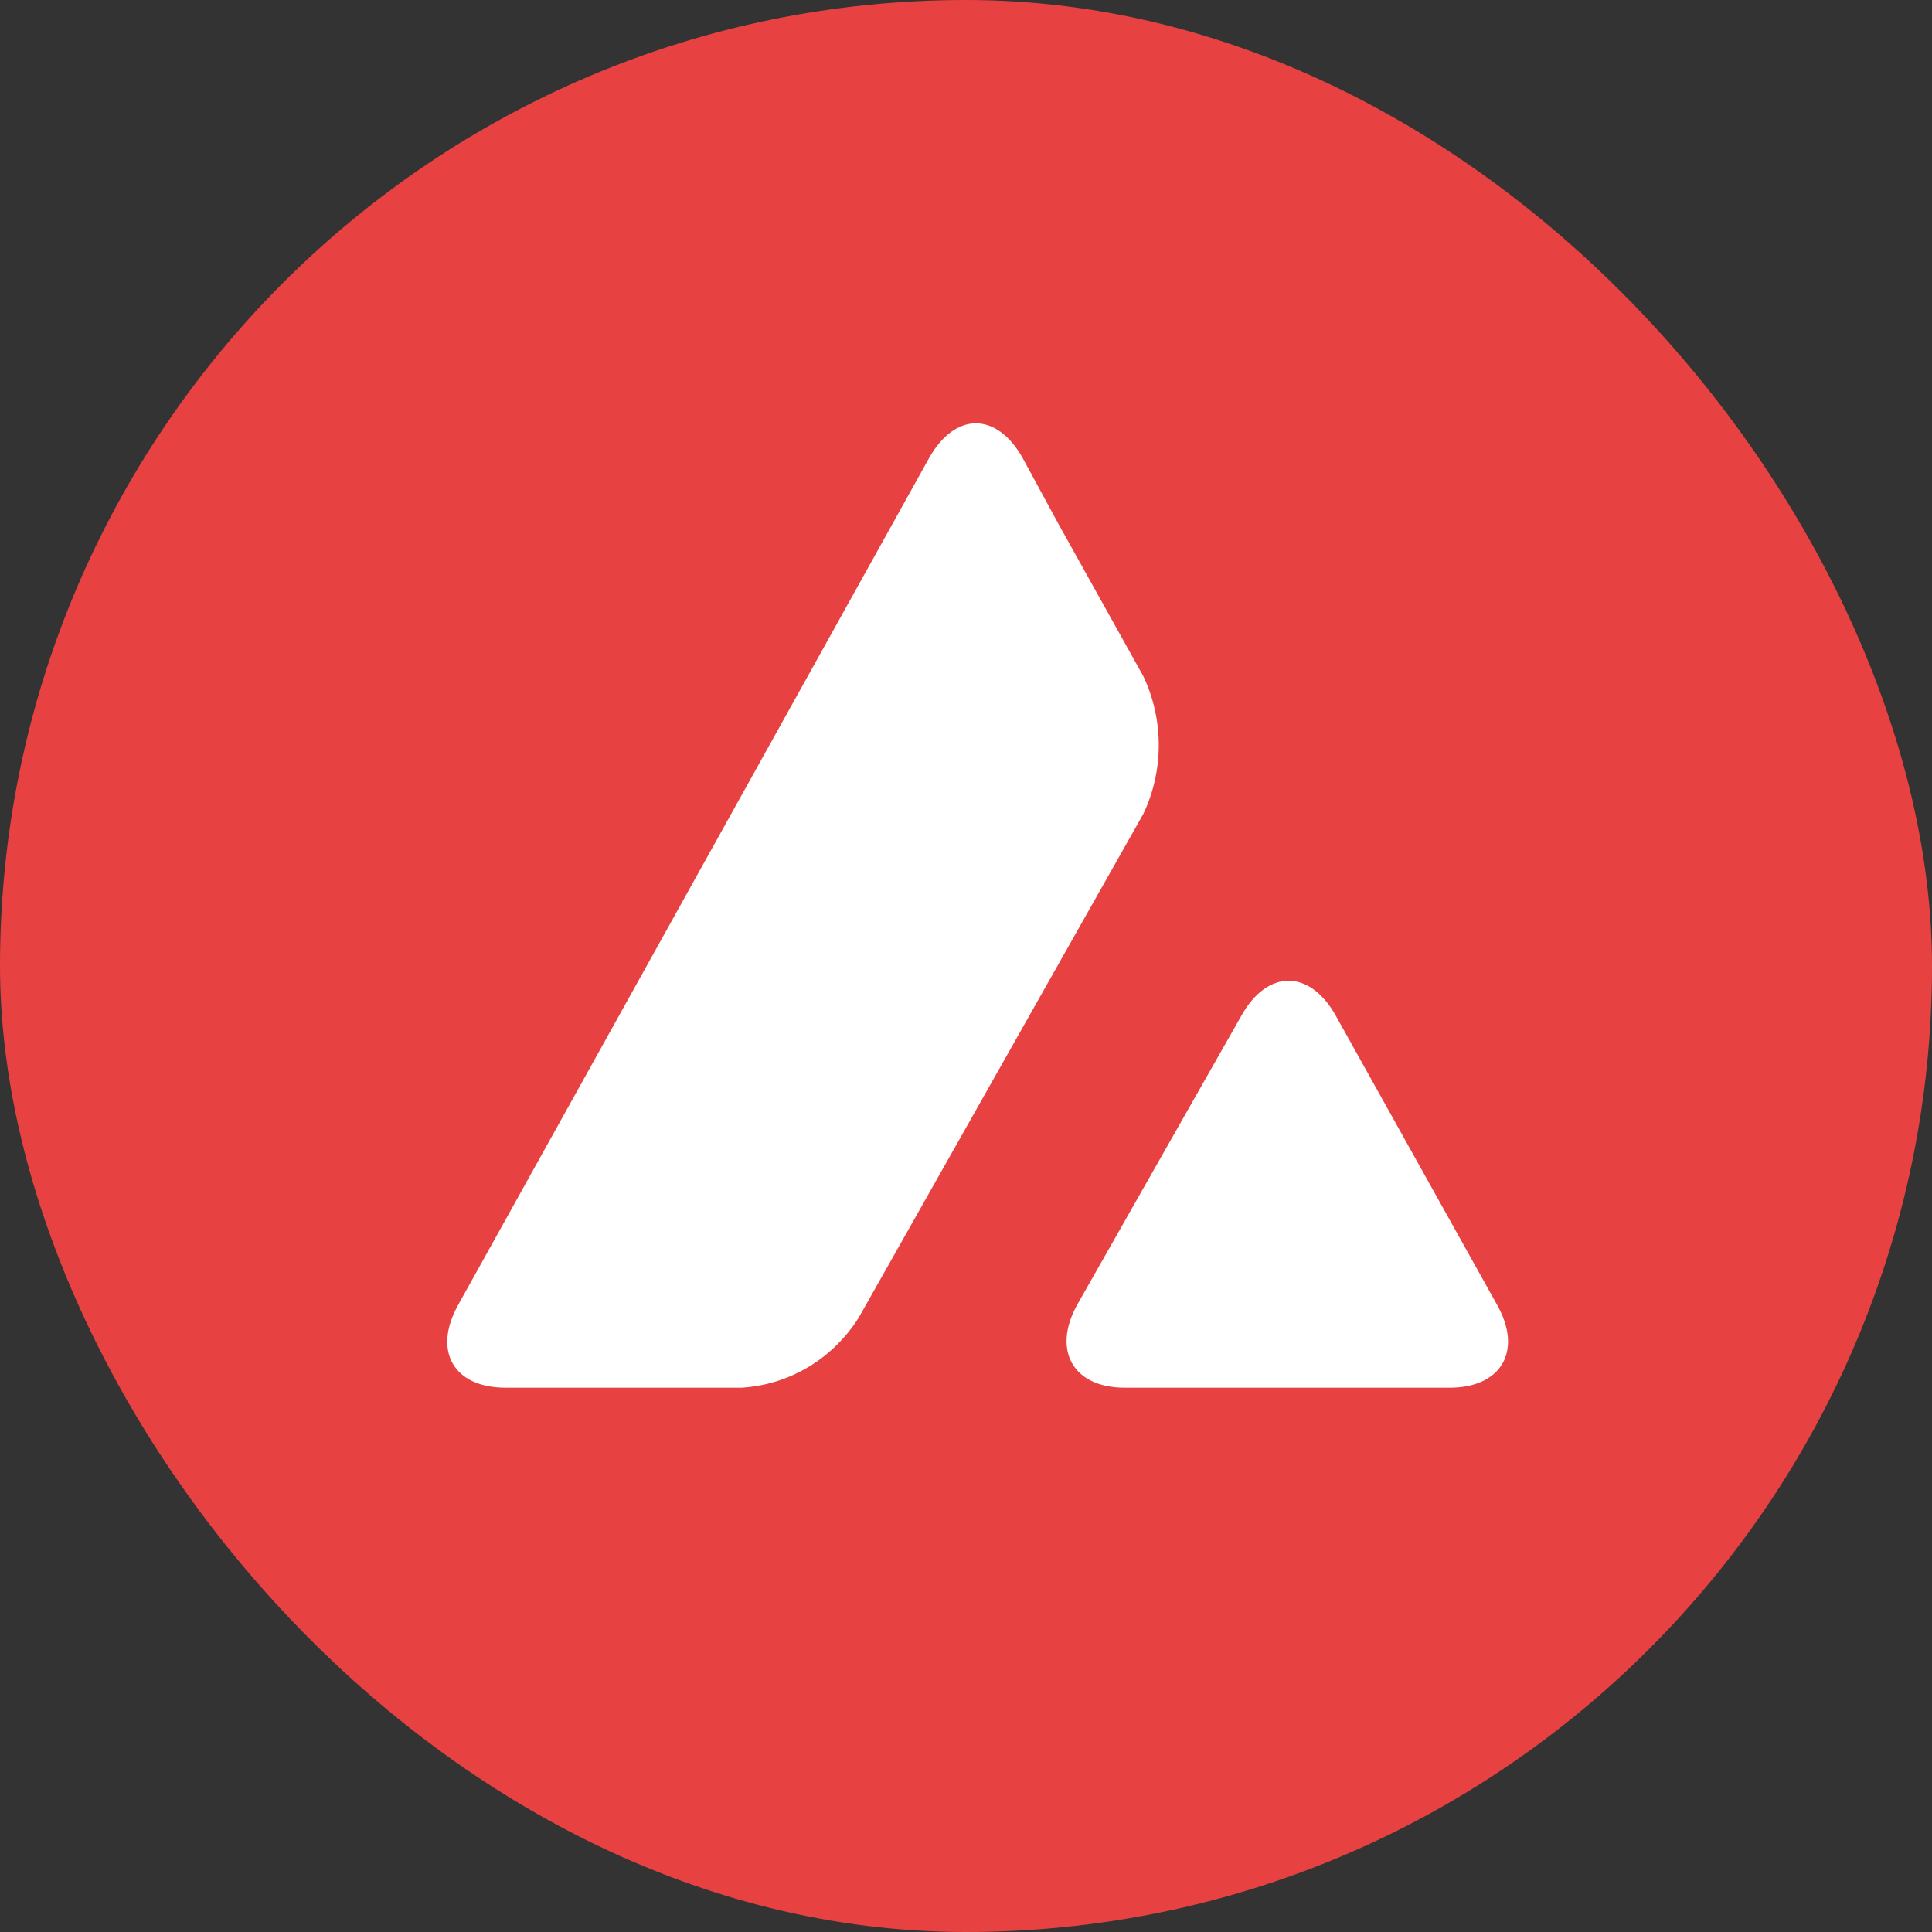 <svg width="80" height="80" viewBox="0 0 80 80" fill="none" xmlns="http://www.w3.org/2000/svg">
  <rect x="0" y="0" width="80" height="80" fill="#333333" stroke="none"/>
  <rect width="80" height="80" rx="40" fill="#E84142"/>
  <path
    d="M51.417 42.032C52.491 40.138 54.224 40.138 55.298 42.032L61.986 54.022C63.06 55.916 62.182 57.461 60.034 57.461H46.56C44.436 57.461 43.558 55.916 44.607 54.022L51.417 42.032ZM38.481 18.95C39.555 17.056 41.263 17.056 42.337 18.95L43.826 21.692L47.341 27.998C48.195 29.793 48.195 31.912 47.341 33.706L35.552 54.57C34.478 56.265 32.696 57.337 30.719 57.461H20.931C18.783 57.461 17.904 55.941 18.978 54.022L38.481 18.95Z"
    fill="white"/>
</svg>
